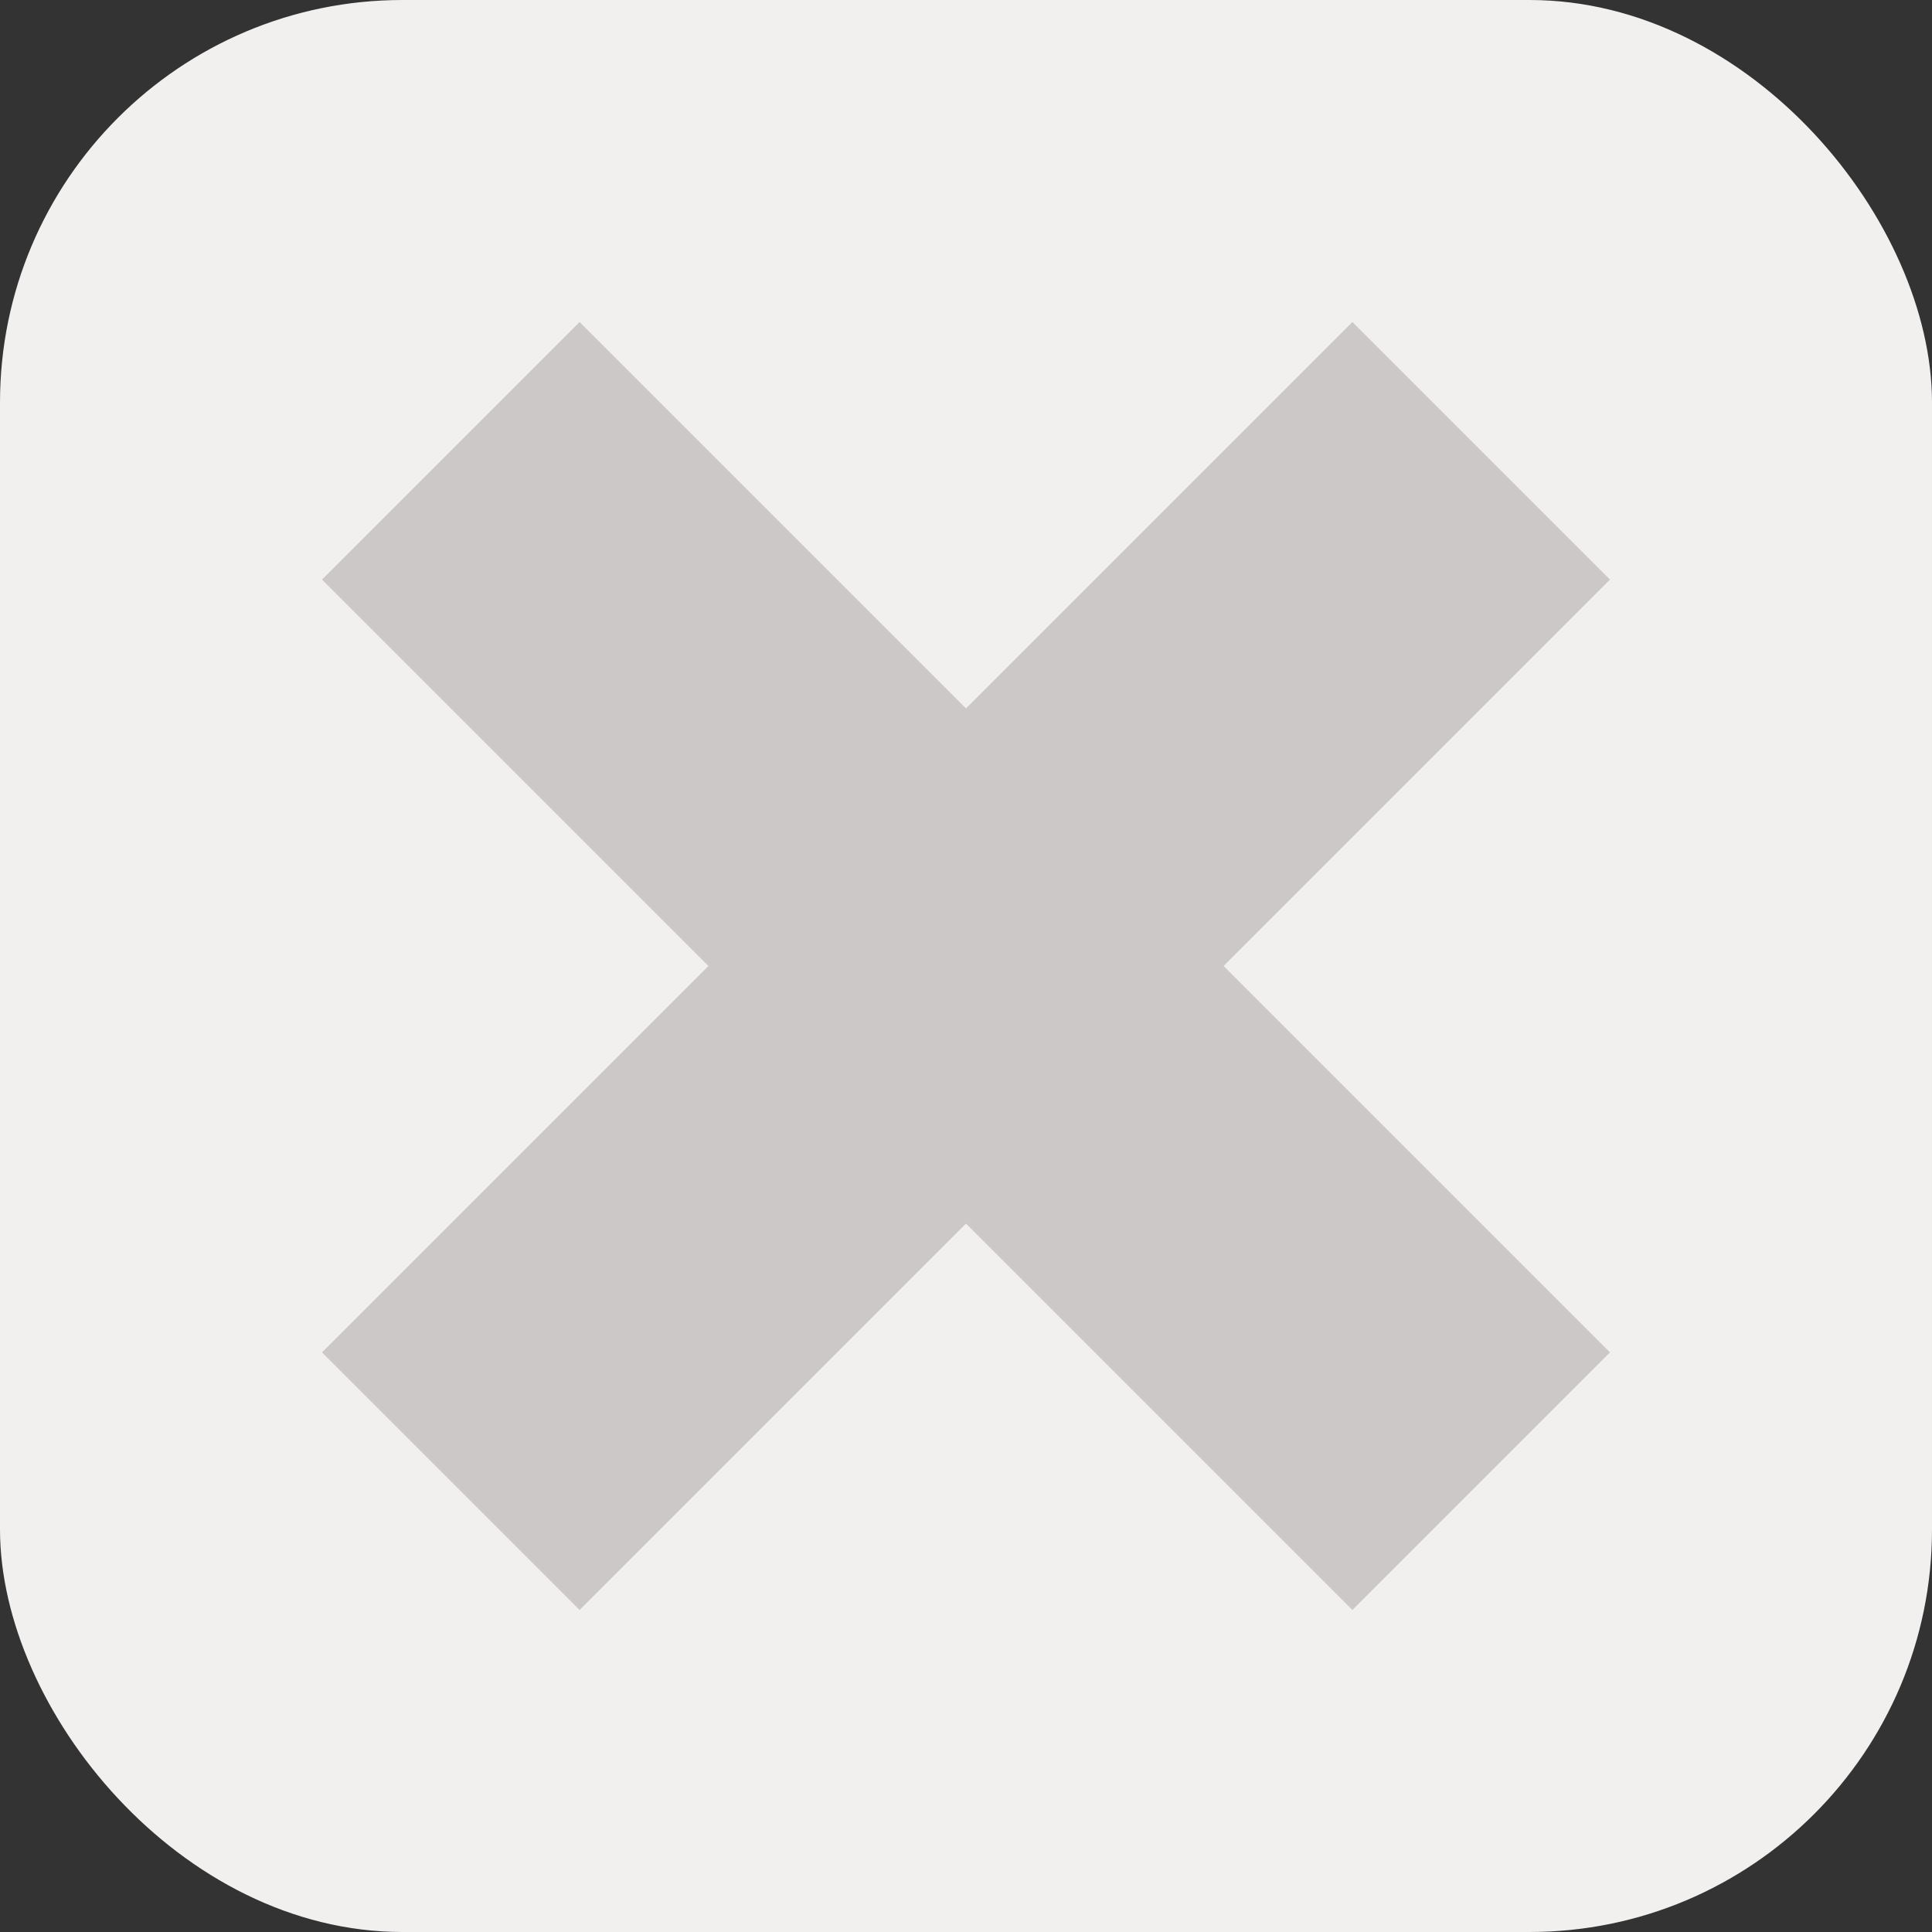 <?xml version="1.0" encoding="UTF-8"?>
<svg width="240px" height="240px" viewBox="0 0 240 240" version="1.1" xmlns="http://www.w3.org/2000/svg" xmlns:xlink="http://www.w3.org/1999/xlink">
    <rect x="0" y="0" width="240" height="240" fill="#333333" stroke="none"/>
    <title>Cross</title>
    <g id="Page-1" stroke="none" stroke-width="1" fill="none" fill-rule="evenodd">
        <g id="Group">
            <rect id="Rectangle" fill="#F2EFEF" x="0" y="0" width="240" height="240" rx="50"></rect>
            <polygon id="Path-2" fill="#CCC8C8" points="40 72 72 40 120 88 168 40 200 72 152 120 200 168 168 200 120 152 72 200 40 168 88 120"></polygon>
        </g>
    </g>
</svg>
